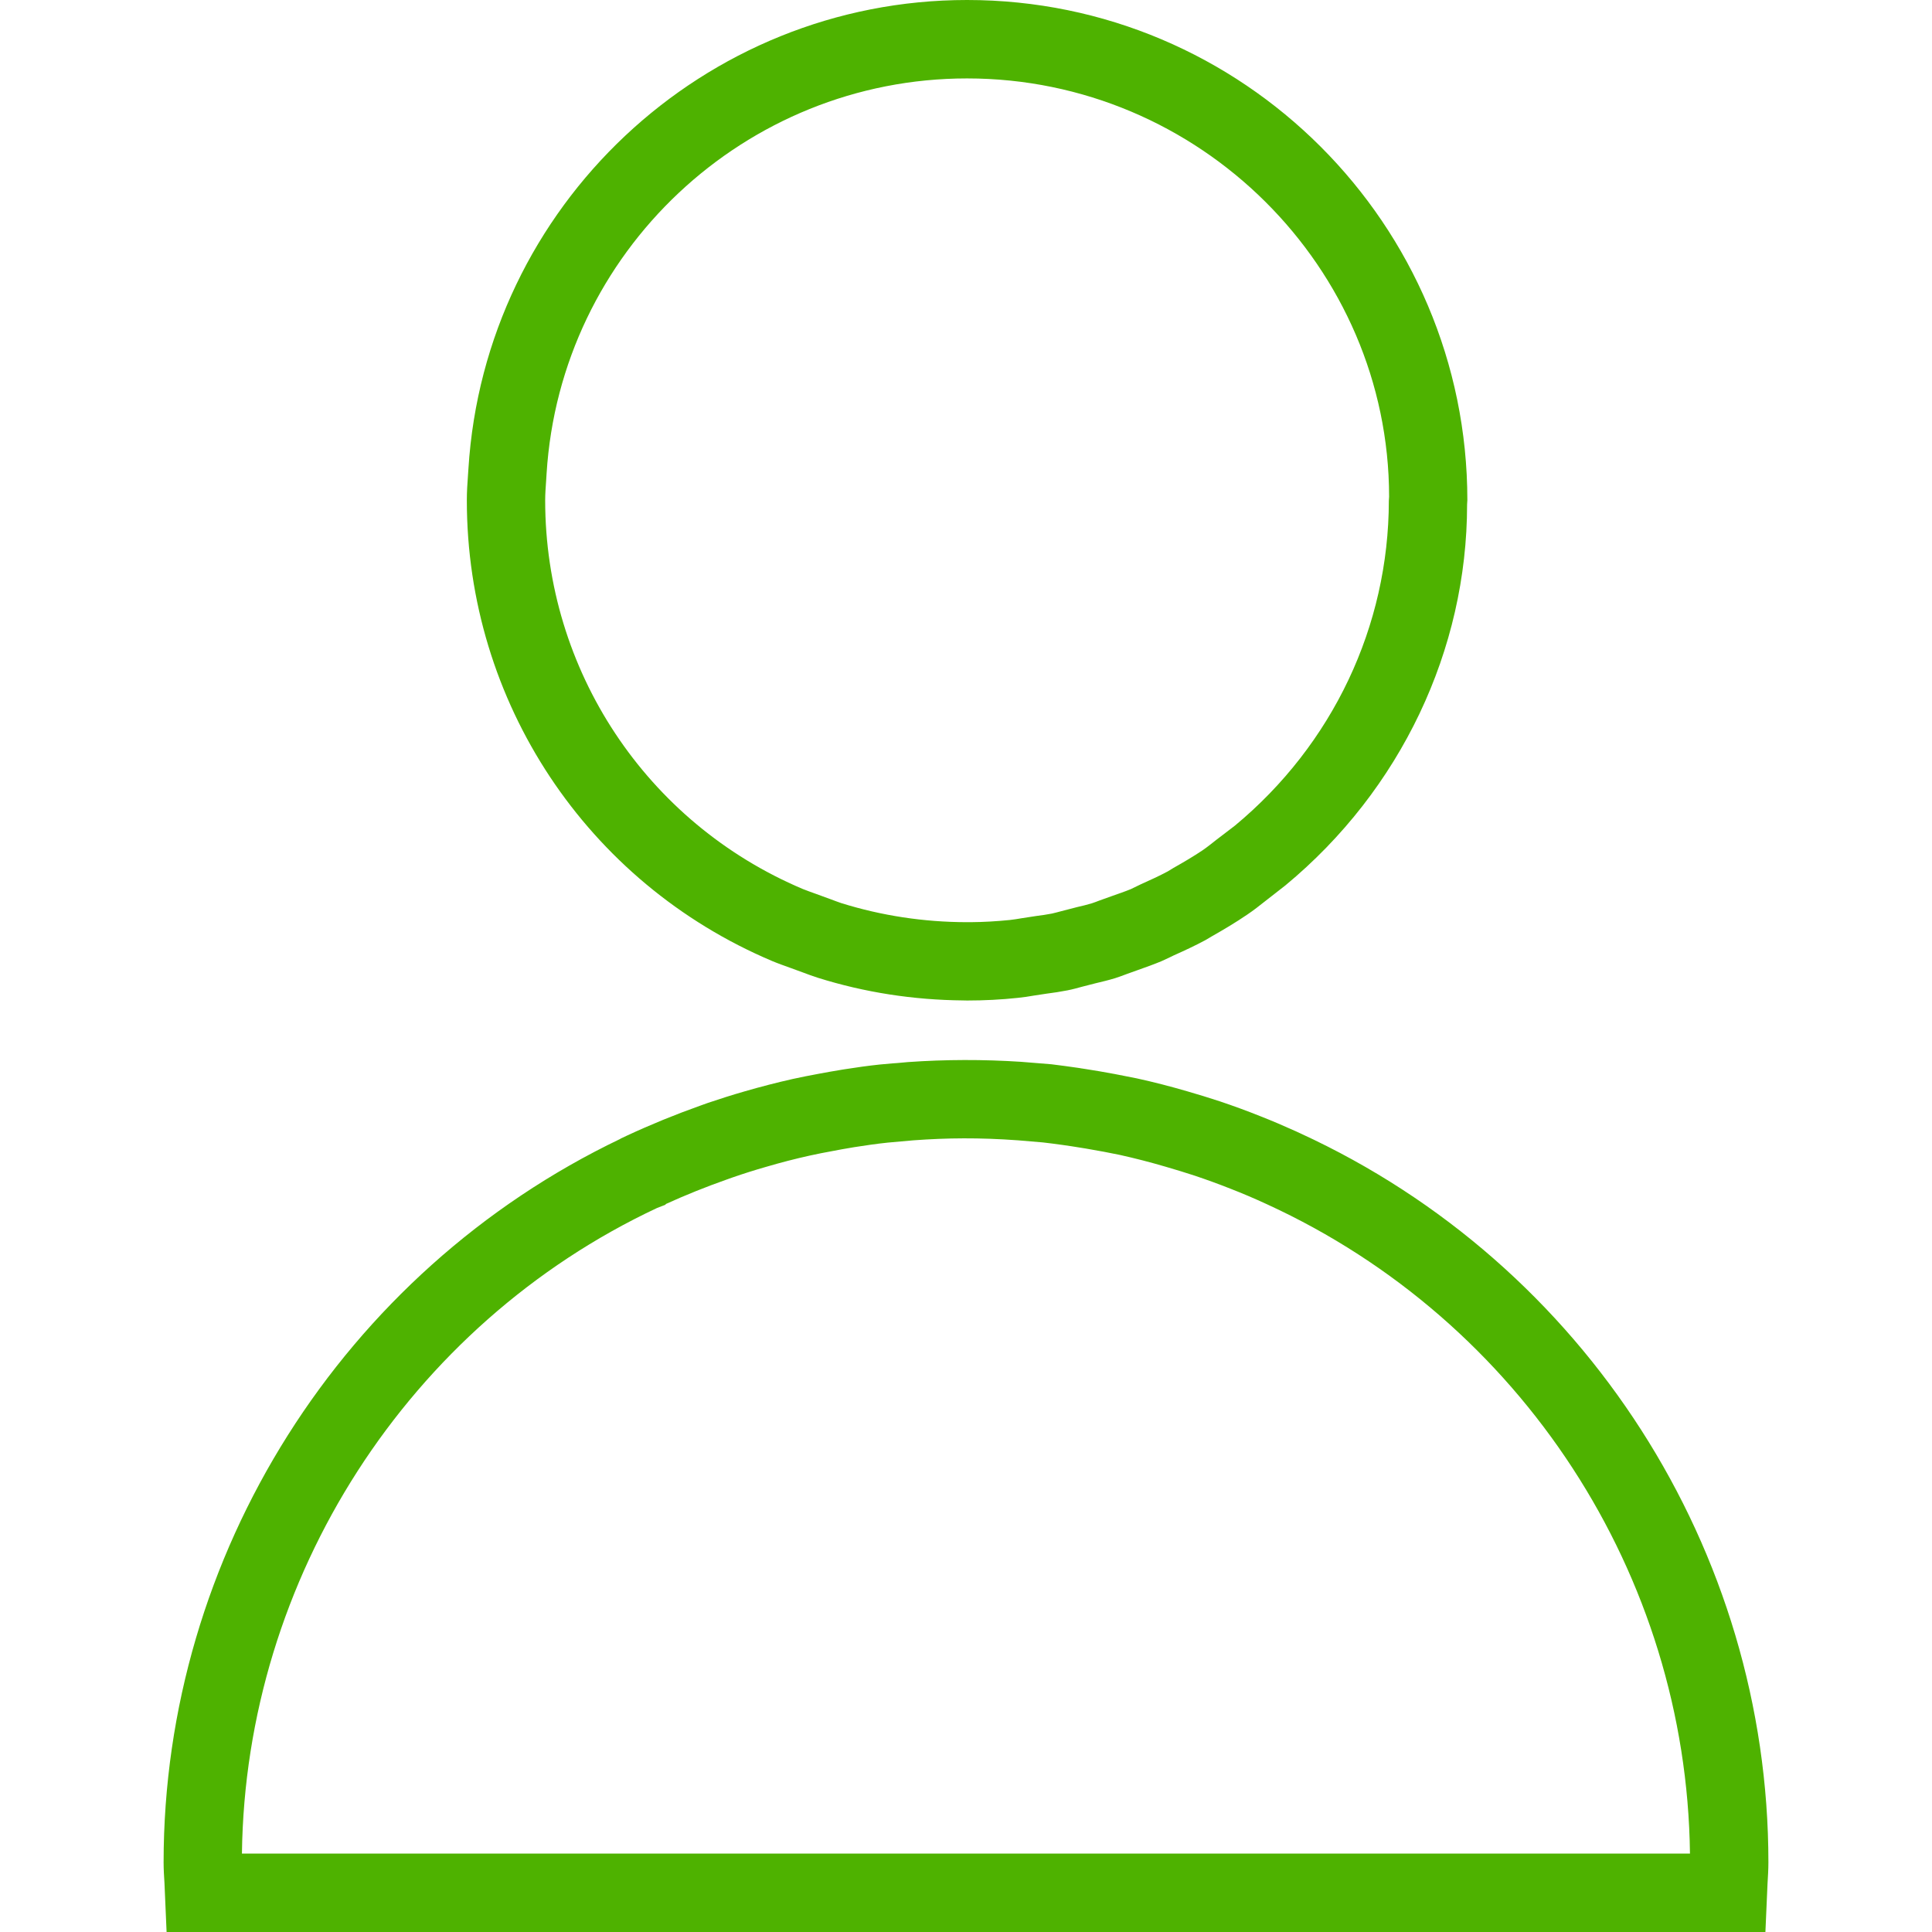 <svg width="22" height="22" viewBox="0 0 22 22" fill="none" xmlns="http://www.w3.org/2000/svg">
<g clip-path="url(#clip0)">
<path d="M14.812 12.908L14.756 12.882C14.621 12.821 14.486 12.763 14.348 12.709C14.198 12.649 14.045 12.593 13.89 12.541C13.768 12.501 13.645 12.463 13.52 12.427C13.331 12.372 13.139 12.322 12.942 12.279C12.875 12.265 12.807 12.252 12.739 12.239L12.693 12.23C12.576 12.208 12.459 12.188 12.341 12.17L12.307 12.165C12.306 12.165 12.305 12.164 12.304 12.164L12.27 12.159C12.171 12.145 12.074 12.131 11.972 12.119L11.626 12.091C11.2 12.063 10.761 12.064 10.34 12.094L10.218 12.105L10.161 12.109L10.017 12.122C9.886 12.136 9.755 12.154 9.624 12.175L9.586 12.181C9.497 12.195 9.407 12.212 9.319 12.228C9.222 12.246 9.125 12.265 9.029 12.286C8.842 12.328 8.657 12.376 8.478 12.428C8.335 12.469 8.194 12.514 8.061 12.559L7.969 12.592C7.688 12.692 7.409 12.806 7.138 12.932L7.066 12.966L7.065 12.968C3.902 14.482 1.863 17.707 1.863 21.206C1.863 21.287 1.868 21.366 1.873 21.445L1.897 22H20.103L20.127 21.451C20.132 21.37 20.137 21.289 20.137 21.206C20.137 17.651 18.048 14.397 14.812 12.908ZM2.755 21.108C2.794 17.966 4.652 15.083 7.483 13.755L7.574 13.72L7.585 13.709C7.807 13.608 8.036 13.516 8.268 13.434L8.341 13.408C8.468 13.364 8.594 13.324 8.724 13.287C8.887 13.239 9.053 13.196 9.22 13.159C9.306 13.14 9.392 13.123 9.481 13.107C9.551 13.094 9.621 13.08 9.692 13.069L9.727 13.063C9.855 13.043 9.983 13.024 10.11 13.011L10.402 12.985C10.784 12.957 11.15 12.953 11.592 12.985L11.876 13.009C11.946 13.017 12.016 13.026 12.102 13.038L12.204 13.053C12.31 13.069 12.417 13.087 12.524 13.107L12.574 13.116C12.634 13.128 12.694 13.139 12.751 13.151C12.927 13.19 13.1 13.235 13.271 13.285C13.384 13.318 13.497 13.352 13.606 13.388C13.746 13.435 13.883 13.485 14.019 13.539C14.15 13.59 14.279 13.645 14.407 13.704L14.429 13.714C17.325 15.043 19.205 17.934 19.244 21.107H2.755V21.108ZM8.794 10.944C8.861 10.972 8.93 10.996 8.999 11.021L9.144 11.074C9.2 11.095 9.256 11.116 9.313 11.134C9.845 11.301 10.402 11.387 10.968 11.392L11.013 11.393C11.207 11.393 11.402 11.383 11.588 11.363C11.652 11.357 11.715 11.347 11.778 11.336L11.917 11.315C11.996 11.305 12.075 11.293 12.157 11.277C12.213 11.266 12.267 11.251 12.322 11.236L12.474 11.197C12.55 11.179 12.625 11.161 12.7 11.138C12.746 11.123 12.792 11.106 12.837 11.089L12.96 11.045C13.047 11.014 13.135 10.983 13.224 10.946C13.258 10.931 13.291 10.915 13.325 10.899L13.364 10.88C13.485 10.826 13.606 10.77 13.725 10.706L13.803 10.66C13.937 10.584 14.07 10.505 14.205 10.413C14.275 10.366 14.342 10.313 14.409 10.26L14.637 10.082C15.951 8.995 16.706 7.399 16.706 5.744L16.709 5.696C16.709 2.555 14.153 0 11.012 0C8.014 0 5.52 2.345 5.334 5.338L5.329 5.412C5.322 5.506 5.316 5.6 5.316 5.696C5.315 7.99 6.68 10.05 8.794 10.944ZM6.219 5.473L6.224 5.393C6.381 2.869 8.484 0.893 11.012 0.893C13.661 0.893 15.816 3.048 15.818 5.656L15.815 5.702C15.813 7.131 15.176 8.477 14.063 9.401L13.851 9.563C13.803 9.601 13.756 9.639 13.696 9.681C13.589 9.753 13.476 9.819 13.361 9.884L13.297 9.923C13.2 9.975 13.099 10.021 12.994 10.068L12.876 10.125C12.808 10.153 12.736 10.177 12.666 10.202L12.518 10.255C12.49 10.266 12.461 10.277 12.433 10.286C12.378 10.303 12.322 10.316 12.266 10.329L12.088 10.375C12.049 10.385 12.011 10.396 11.978 10.403C11.918 10.415 11.858 10.423 11.797 10.431L11.628 10.457C11.587 10.464 11.546 10.471 11.5 10.476C11.351 10.491 11.202 10.5 11.05 10.501L11.008 10.501H11.007C10.518 10.5 10.039 10.427 9.58 10.284C9.54 10.271 9.501 10.255 9.462 10.241L9.295 10.18C9.242 10.161 9.191 10.143 9.141 10.123C7.359 9.369 6.208 7.631 6.208 5.697C6.208 5.621 6.214 5.547 6.219 5.473Z" fill="#4EB200"/>
</g>
<defs>
<clipPath id="clip0">
<rect width="22" height="22" fill="white"/>
</clipPath>
</defs>
</svg>
